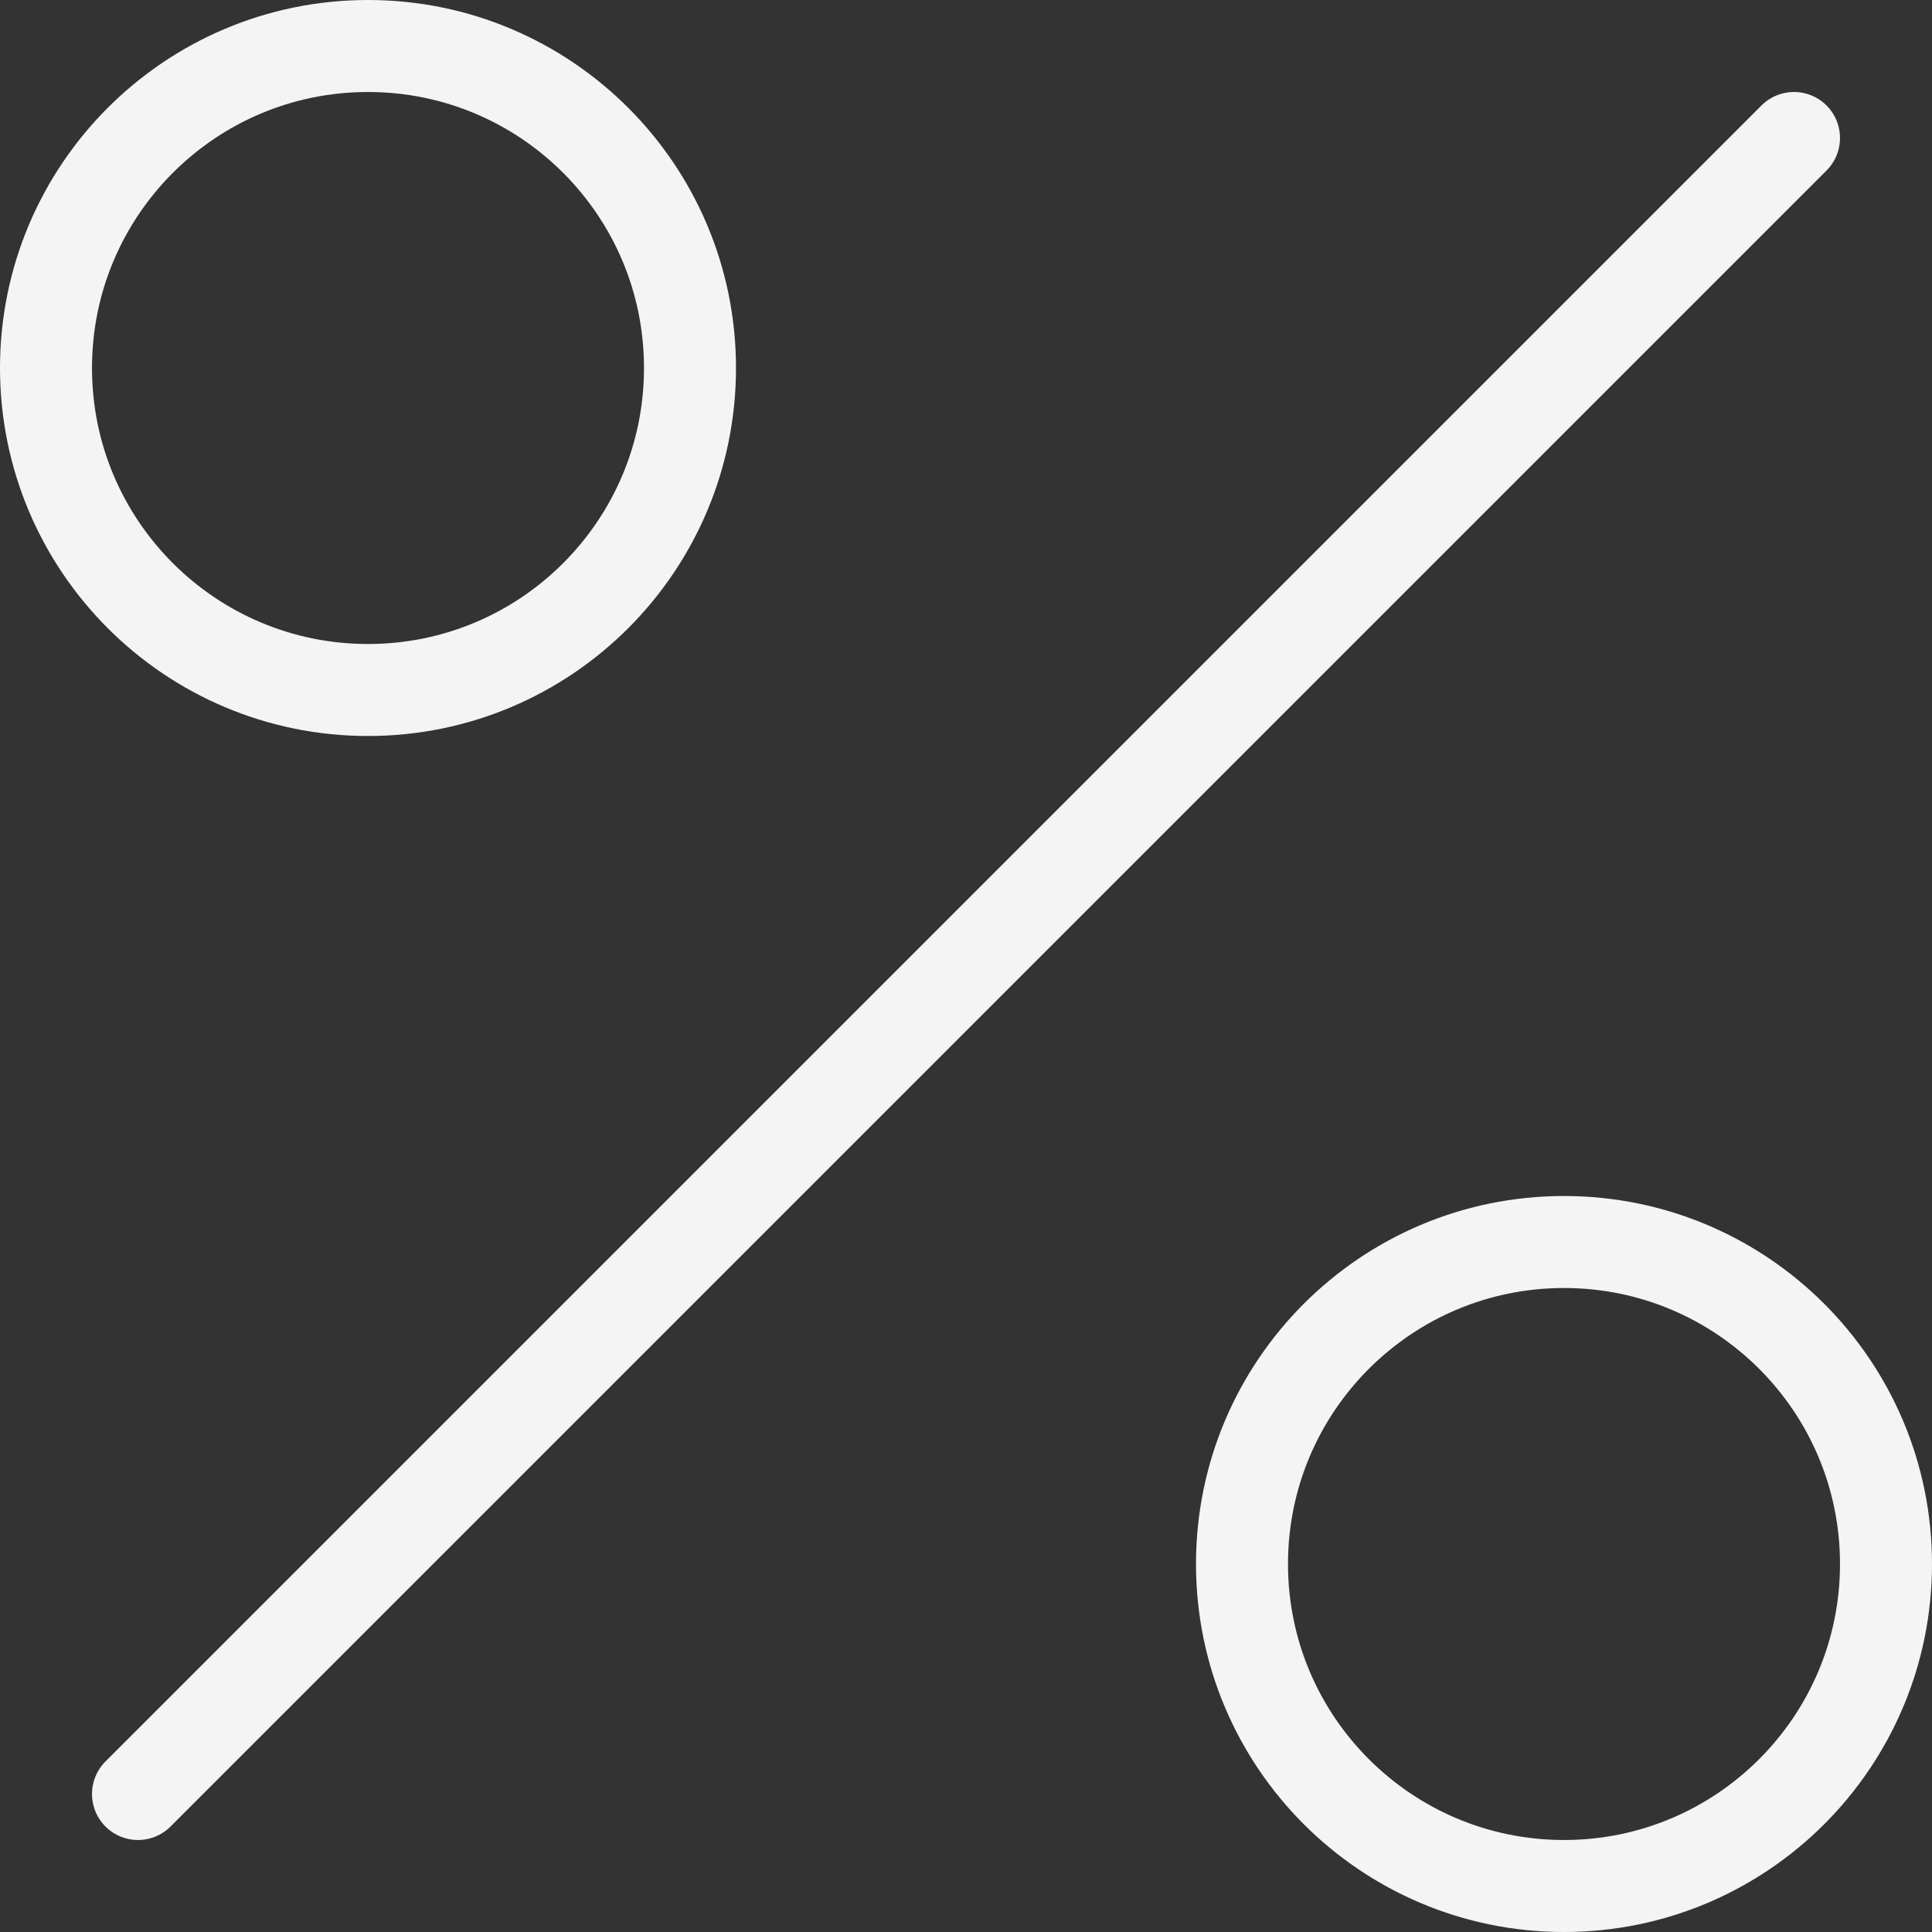 <svg width="84" height="84" viewBox="0 0 84 84" fill="none" xmlns="http://www.w3.org/2000/svg">
<rect x="0" y="0" width="84" height="84" fill="#333333" stroke="none"/>
<path d="M78 6L6 78" stroke="#F4F4F4" stroke-width="4" stroke-linecap="round" stroke-linejoin="round"/>
<path d="M16 30C23.732 30 30 23.732 30 16C30 8.268 23.732 2 16 2C8.268 2 2 8.268 2 16C2 23.732 8.268 30 16 30Z" stroke="#F4F4F4" stroke-width="4" stroke-miterlimit="10"/>
<path d="M68 82C75.732 82 82 75.732 82 68C82 60.268 75.732 54 68 54C60.268 54 54 60.268 54 68C54 75.732 60.268 82 68 82Z" stroke="#F4F4F4" stroke-width="4" stroke-miterlimit="10"/>
</svg>
